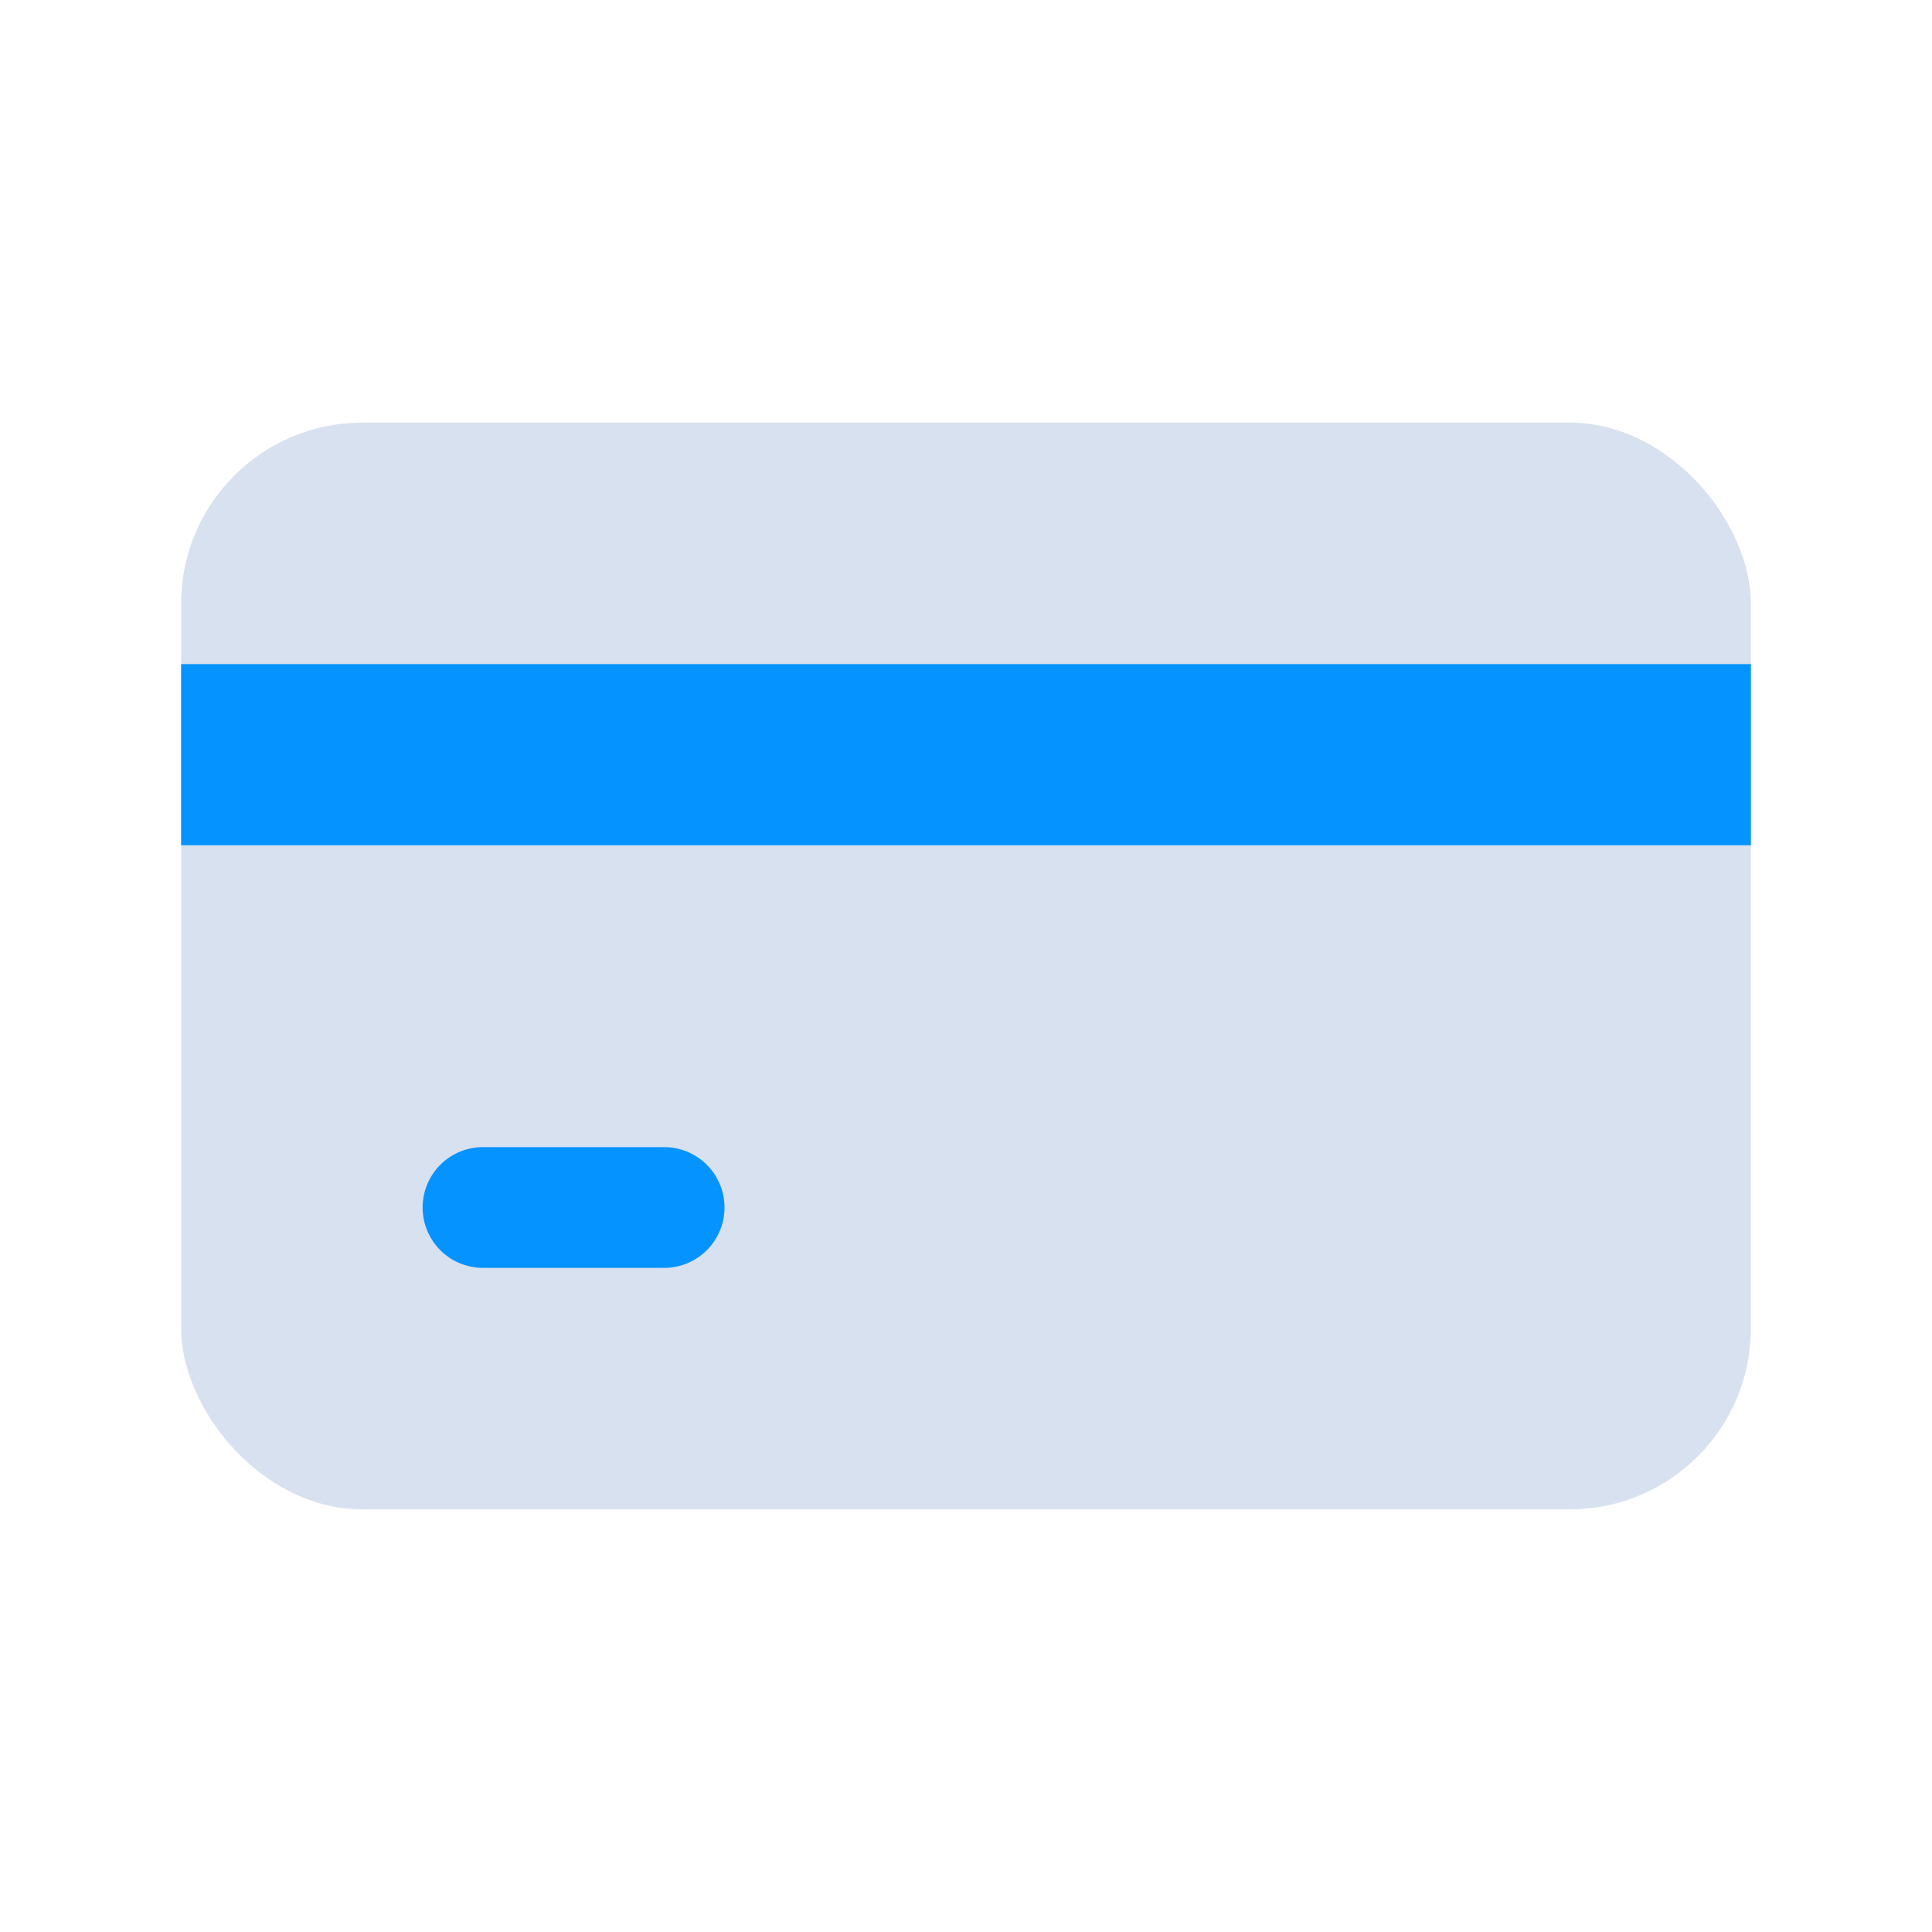 <?xml version="1.0" ?><svg viewBox="0 0 32 32" xmlns="http://www.w3.org/2000/svg"><defs><style>.cls-1{fill:#d8e1ef;}.cls-2{fill:#0593ff;}</style></defs><title/><g id="Card"><rect class="cls-1" height="18" rx="3" ry="3" width="26" x="3" y="7"/><rect class="cls-2" height="3" width="26" x="3" y="11"/><path class="cls-2" d="M11,21H8a1,1,0,0,1,0-2h3a1,1,0,0,1,0,2Z"/></g></svg>